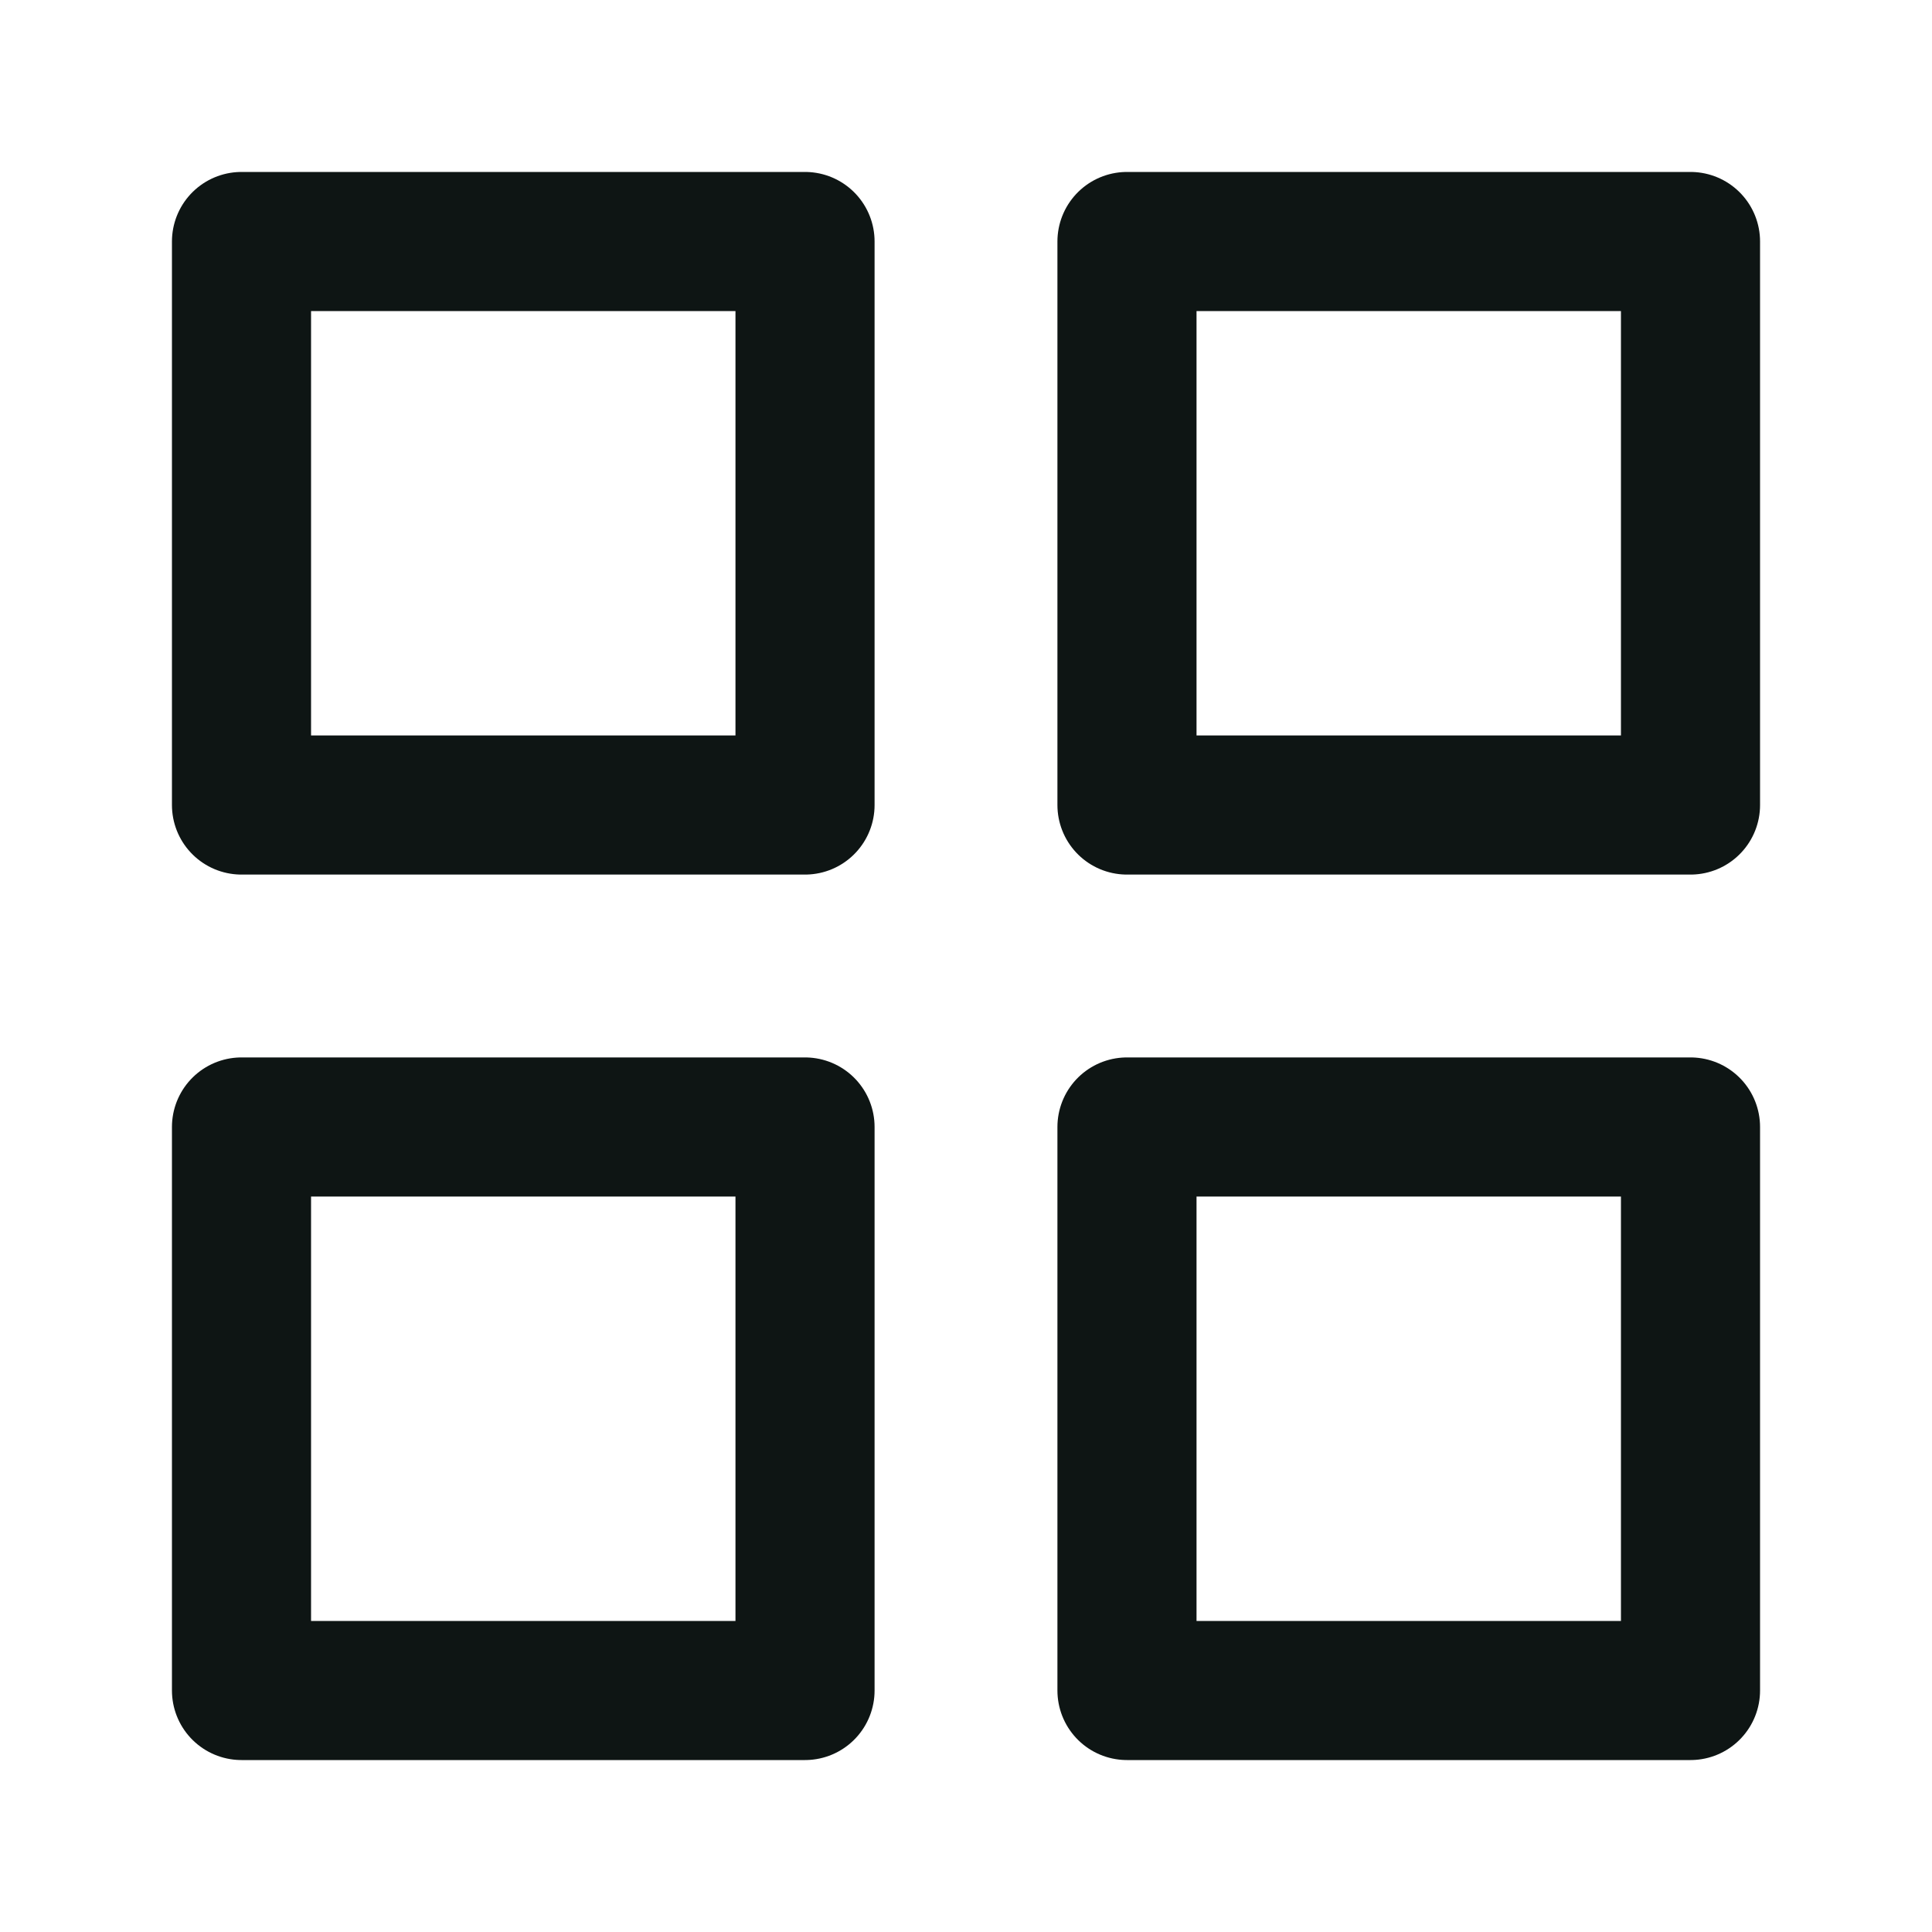 <svg width="25" height="25" viewBox="0 0 25 25" fill="none" xmlns="http://www.w3.org/2000/svg">
<path d="M10.417 3.125H3.125V10.417H10.417V3.125Z" stroke="#0E1514" stroke-width="1.8" stroke-linecap="round" stroke-linejoin="round"/>
<path d="M21.875 3.125H14.583V10.417H21.875V3.125Z" stroke="#0E1514" stroke-width="1.8" stroke-linecap="round" stroke-linejoin="round"/>
<path d="M21.875 14.583H14.583V21.875H21.875V14.583Z" stroke="#0E1514" stroke-width="1.8" stroke-linecap="round" stroke-linejoin="round"/>
<path d="M10.417 14.583H3.125V21.875H10.417V14.583Z" stroke="#0E1514" stroke-width="1.8" stroke-linecap="round" stroke-linejoin="round"/>
</svg>
